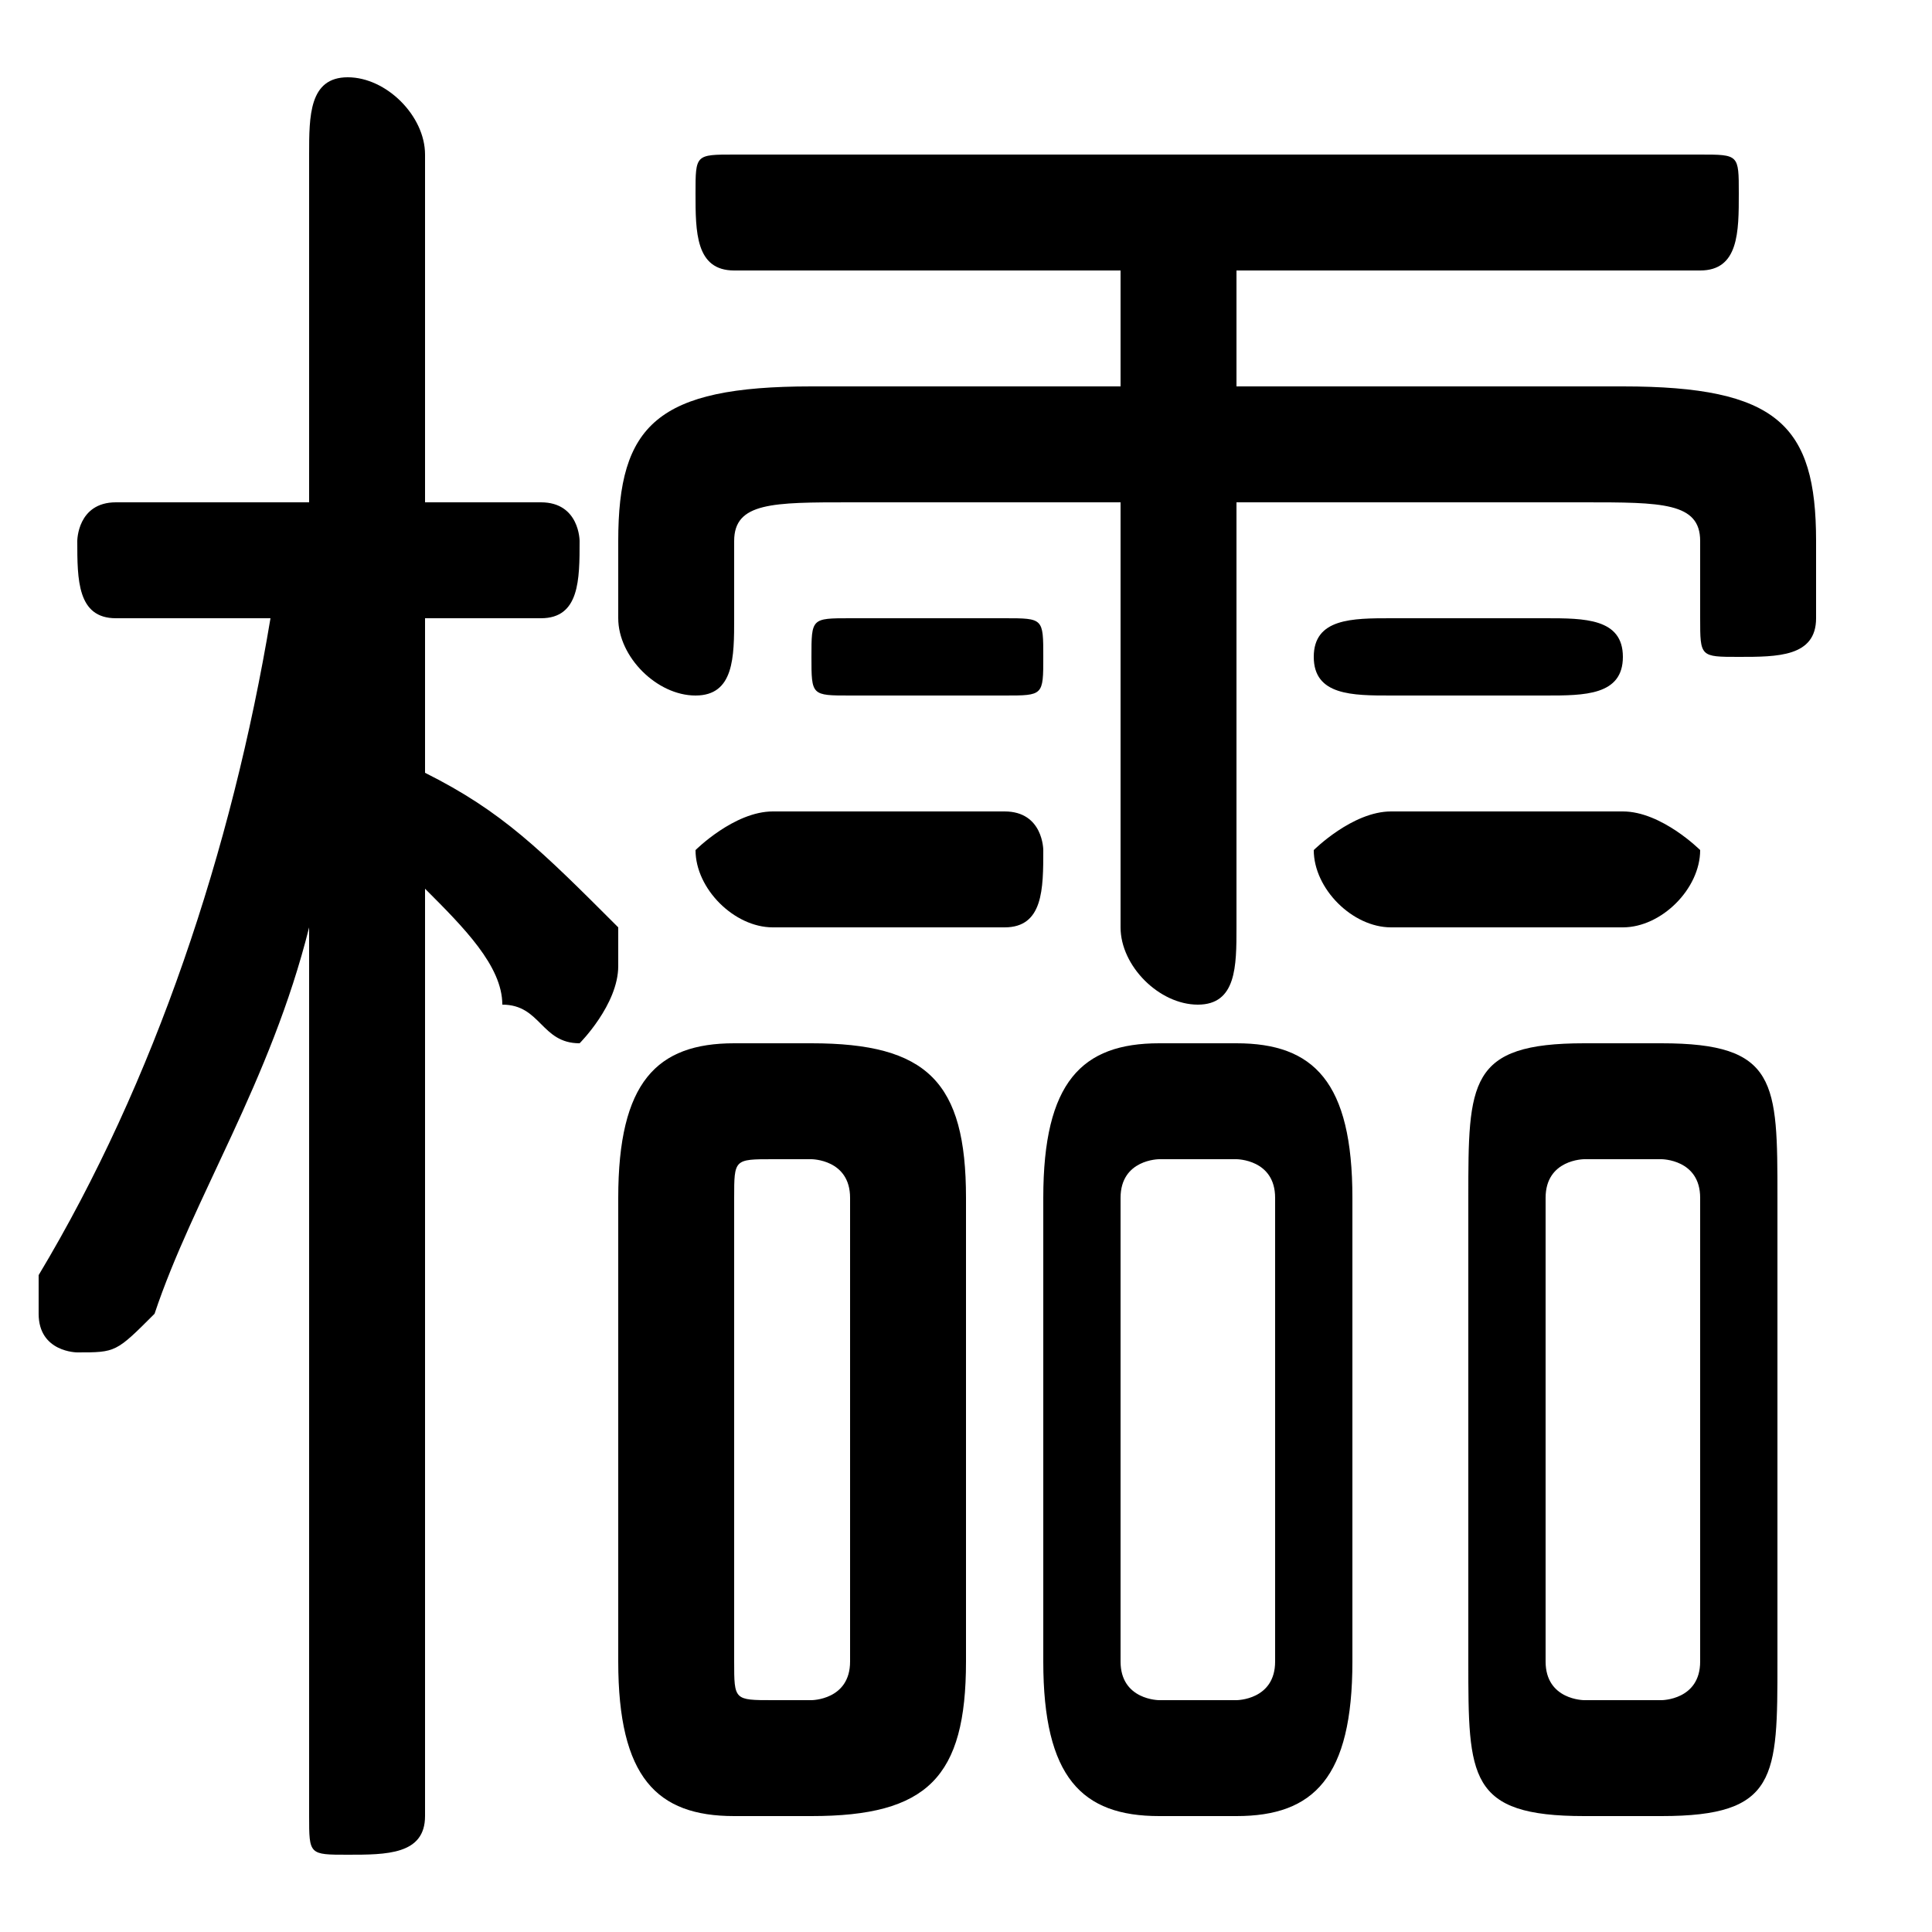 <svg xmlns="http://www.w3.org/2000/svg" viewBox="0 -44.0 50.0 50.0">
    <rect x="0" y="-44.0" width="50.0" height="50.0" fill="#808080" stroke="none"/>
    <g transform="scale(1, -1)">
        <!-- ボディの枠 -->
        <rect x="0" y="-6.0" width="50.0" height="50.0"
            stroke="white" fill="white"/>
        <!-- グリフ座標系の原点 -->
        <circle cx="0" cy="0" r="5" fill="white"/>
        <!-- グリフのアウトライン -->
        <g style="fill:black;stroke:#000000;stroke-width:0;stroke-linecap:round;stroke-linejoin:round;">
        <path d="M 29.0 34.0 L 21.0 34.0 C 17.0 34.0 16.0 33.0 16.0 30.0 L 16.0 28.0 C 16.0 27.0 17.0 26.0 18.0 26.0 C 19.0 26.0 19.0 27.0 19.0 28.0 L 19.0 30.0 C 19.0 31.0 20.0 31.0 22.0 31.0 L 29.0 31.0 L 29.0 20.0 C 29.0 19.0 30.0 18.0 31.0 18.0 C 32.0 18.0 32.0 19.0 32.0 20.0 L 32.0 31.0 L 41.0 31.0 C 43.0 31.0 44.0 31.0 44.0 30.0 L 44.0 28.0 C 44.0 27.0 44.0 27.0 45.0 27.0 C 46.0 27.0 47.0 27.0 47.0 28.0 L 47.0 30.0 C 47.0 33.0 46.0 34.0 42.0 34.0 L 32.0 34.0 L 32.0 37.0 L 44.0 37.0 C 45.0 37.0 45.0 38.0 45.0 39.0 C 45.0 40.0 45.0 40.0 44.0 40.0 L 19.0 40.0 C 18.0 40.0 18.0 40.0 18.0 39.0 C 18.0 38.0 18.0 37.0 19.0 37.0 L 29.0 37.0 Z M 8.0 31.0 L 3.0 31.0 C 2.0 31.0 2.0 30.0 2.0 30.0 C 2.0 29.0 2.0 28.0 3.0 28.0 L 7.0 28.0 C 6.0 22.0 4.0 16.0 1.0 11.0 C 1.0 11.0 1.0 11.0 1.0 10.0 C 1.0 9.0 2.0 9.0 2.0 9.0 C 3.0 9.0 3.0 9.0 4.0 10.0 C 5.0 13.0 7.0 16.0 8.0 20.0 L 8.0 10.0 L 8.0 -3.0 C 8.0 -4.0 8.0 -4.0 9.0 -4.0 C 10.0 -4.0 11.0 -4.0 11.0 -3.0 L 11.0 21.0 C 12.0 20.0 13.0 19.0 13.0 18.0 C 14.0 18.0 14.0 17.0 15.0 17.0 C 15.0 17.0 16.0 18.0 16.0 19.0 C 16.0 19.0 16.0 20.0 16.0 20.0 C 14.0 22.0 13.0 23.0 11.0 24.0 L 11.0 28.0 L 14.0 28.0 C 15.0 28.0 15.0 29.0 15.0 30.0 C 15.0 30.0 15.0 31.0 14.0 31.0 L 11.0 31.0 L 11.0 40.0 C 11.0 41.0 10.0 42.0 9.0 42.0 C 8.0 42.0 8.0 41.0 8.0 40.0 Z M 32.0 -3.0 C 34.0 -3.0 35.0 -2.0 35.0 1.0 L 35.0 13.0 C 35.0 16.0 34.0 17.0 32.0 17.0 L 30.0 17.0 C 28.0 17.0 27.0 16.0 27.0 13.0 L 27.0 1.0 C 27.0 -2.0 28.0 -3.0 30.0 -3.0 Z M 30.0 -0.0 C 30.0 -0.0 29.0 0.0 29.0 1.0 L 29.0 13.0 C 29.0 14.0 30.0 14.0 30.0 14.0 L 32.0 14.0 C 32.0 14.0 33.0 14.0 33.0 13.0 L 33.0 1.0 C 33.0 0.0 32.0 -0.0 32.0 -0.0 Z M 43.0 -3.0 C 46.0 -3.0 46.0 -2.0 46.0 1.0 L 46.0 13.0 C 46.0 16.0 46.0 17.0 43.0 17.0 L 41.0 17.0 C 38.0 17.0 38.0 16.0 38.0 13.0 L 38.0 1.0 C 38.0 -2.0 38.0 -3.0 41.0 -3.0 Z M 41.0 -0.0 C 41.0 -0.0 40.0 0.0 40.0 1.0 L 40.0 13.0 C 40.0 14.0 41.0 14.0 41.0 14.0 L 43.0 14.0 C 43.0 14.0 44.0 14.0 44.0 13.0 L 44.0 1.0 C 44.0 0.0 43.0 -0.0 43.0 -0.0 Z M 21.0 -3.0 C 24.0 -3.0 25.0 -2.0 25.0 1.0 L 25.0 13.0 C 25.0 16.0 24.0 17.0 21.0 17.0 L 19.0 17.0 C 17.0 17.0 16.0 16.0 16.0 13.0 L 16.0 1.0 C 16.0 -2.0 17.0 -3.0 19.0 -3.0 Z M 20.0 -0.0 C 19.0 -0.0 19.0 0.0 19.0 1.0 L 19.0 13.0 C 19.0 14.0 19.0 14.0 20.0 14.0 L 21.0 14.0 C 21.0 14.0 22.0 14.0 22.0 13.0 L 22.0 1.0 C 22.0 0.0 21.0 -0.0 21.0 -0.0 Z M 26.0 20.0 C 27.0 20.0 27.0 21.0 27.0 22.0 C 27.0 22.0 27.0 23.0 26.0 23.0 L 20.0 23.0 C 19.0 23.0 18.0 22.0 18.0 22.0 C 18.0 21.0 19.0 20.0 20.0 20.0 Z M 42.0 20.0 C 43.0 20.0 44.0 21.0 44.0 22.0 C 44.0 22.0 43.0 23.0 42.0 23.0 L 36.0 23.0 C 35.0 23.0 34.0 22.0 34.0 22.0 C 34.0 21.0 35.0 20.0 36.0 20.0 Z M 26.0 26.0 C 27.0 26.0 27.0 26.0 27.0 27.0 C 27.0 28.0 27.0 28.0 26.0 28.0 L 22.0 28.0 C 21.0 28.0 21.0 28.0 21.0 27.0 C 21.0 26.0 21.0 26.0 22.0 26.0 Z M 40.0 26.0 C 41.0 26.0 42.0 26.0 42.0 27.0 C 42.0 28.0 41.0 28.0 40.0 28.0 L 36.0 28.0 C 35.0 28.0 34.0 28.0 34.0 27.0 C 34.0 26.0 35.0 26.0 36.0 26.0 Z"/>
    </g>
    </g>
</svg>
